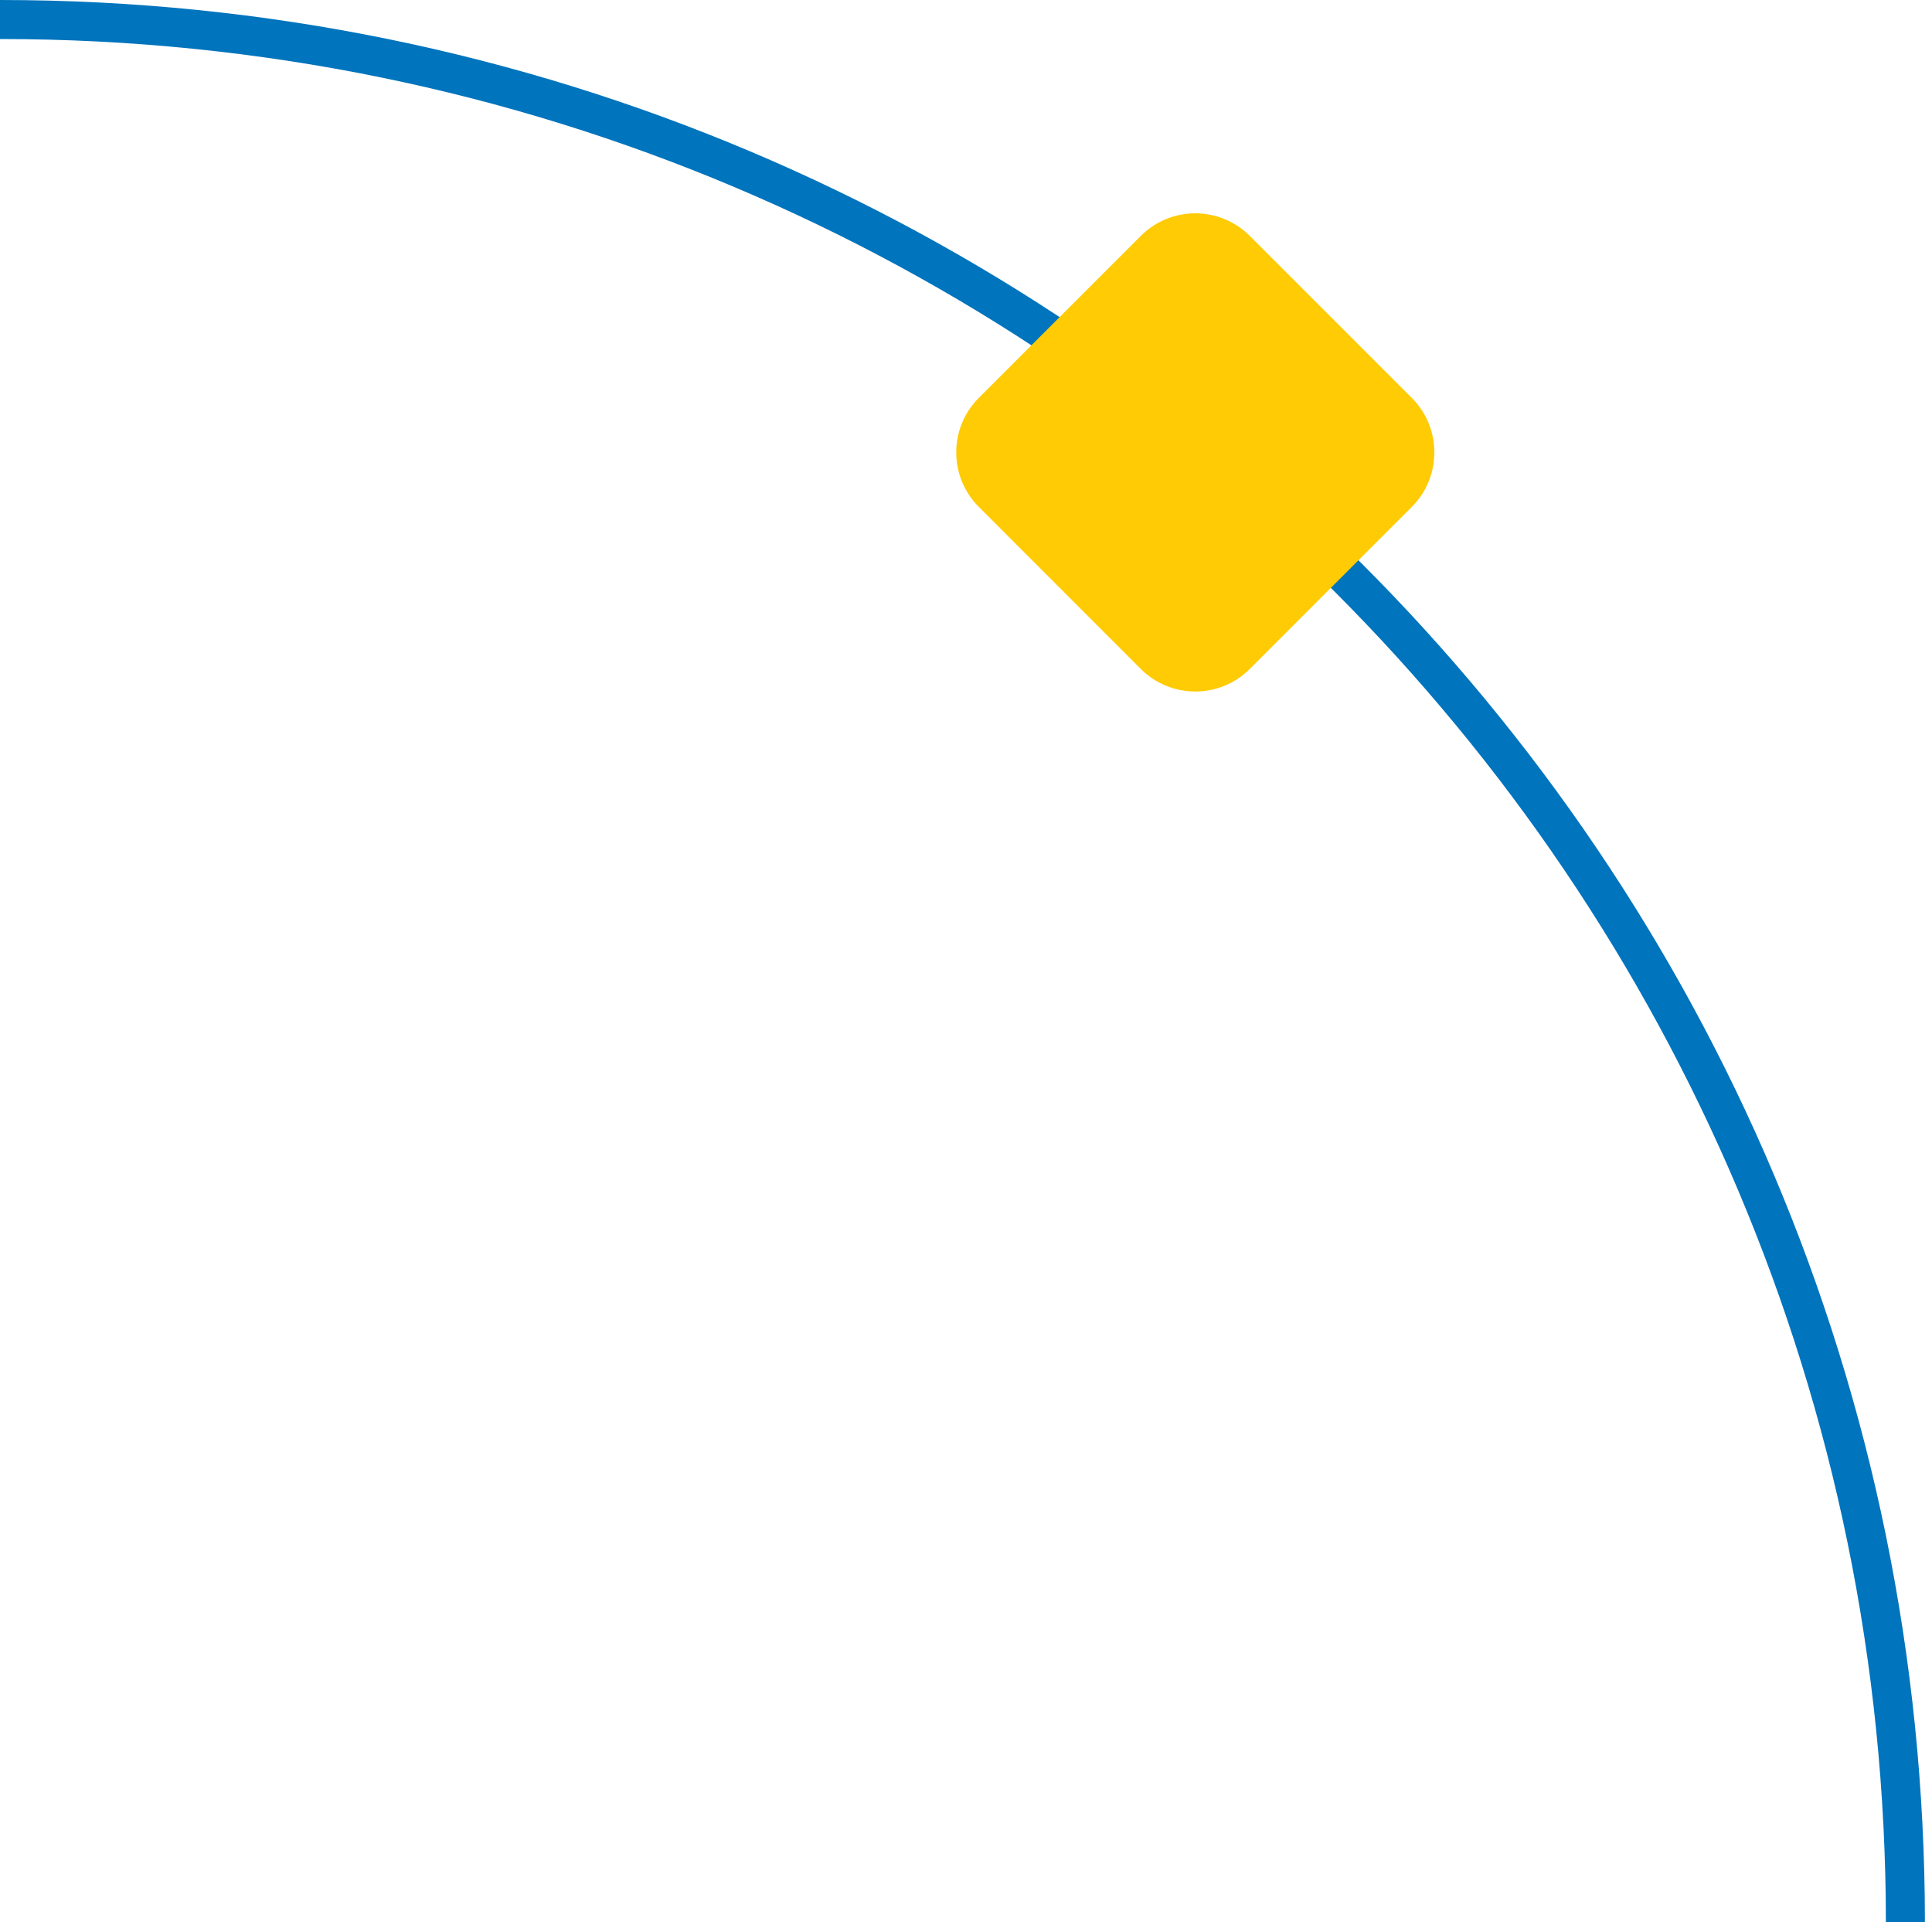 <svg width="198" height="197" viewBox="0 0 198 197" fill="none" xmlns="http://www.w3.org/2000/svg">
<path d="M7.60241e-05 2C107.969 2 195.273 89.395 195.273 197" stroke="#0074BD" stroke-width="4" stroke-miterlimit="10"/>
<path d="M100.31 40.778L116.915 24.174C119.995 21.093 124.995 21.093 128.08 24.174L144.69 40.783C147.77 43.863 147.77 48.863 144.69 51.948L128.08 68.558C125 71.638 120 71.638 116.915 68.558L100.31 51.944C97.23 48.863 97.23 43.863 100.31 40.778Z" fill="#FFCB05"/>
</svg>
